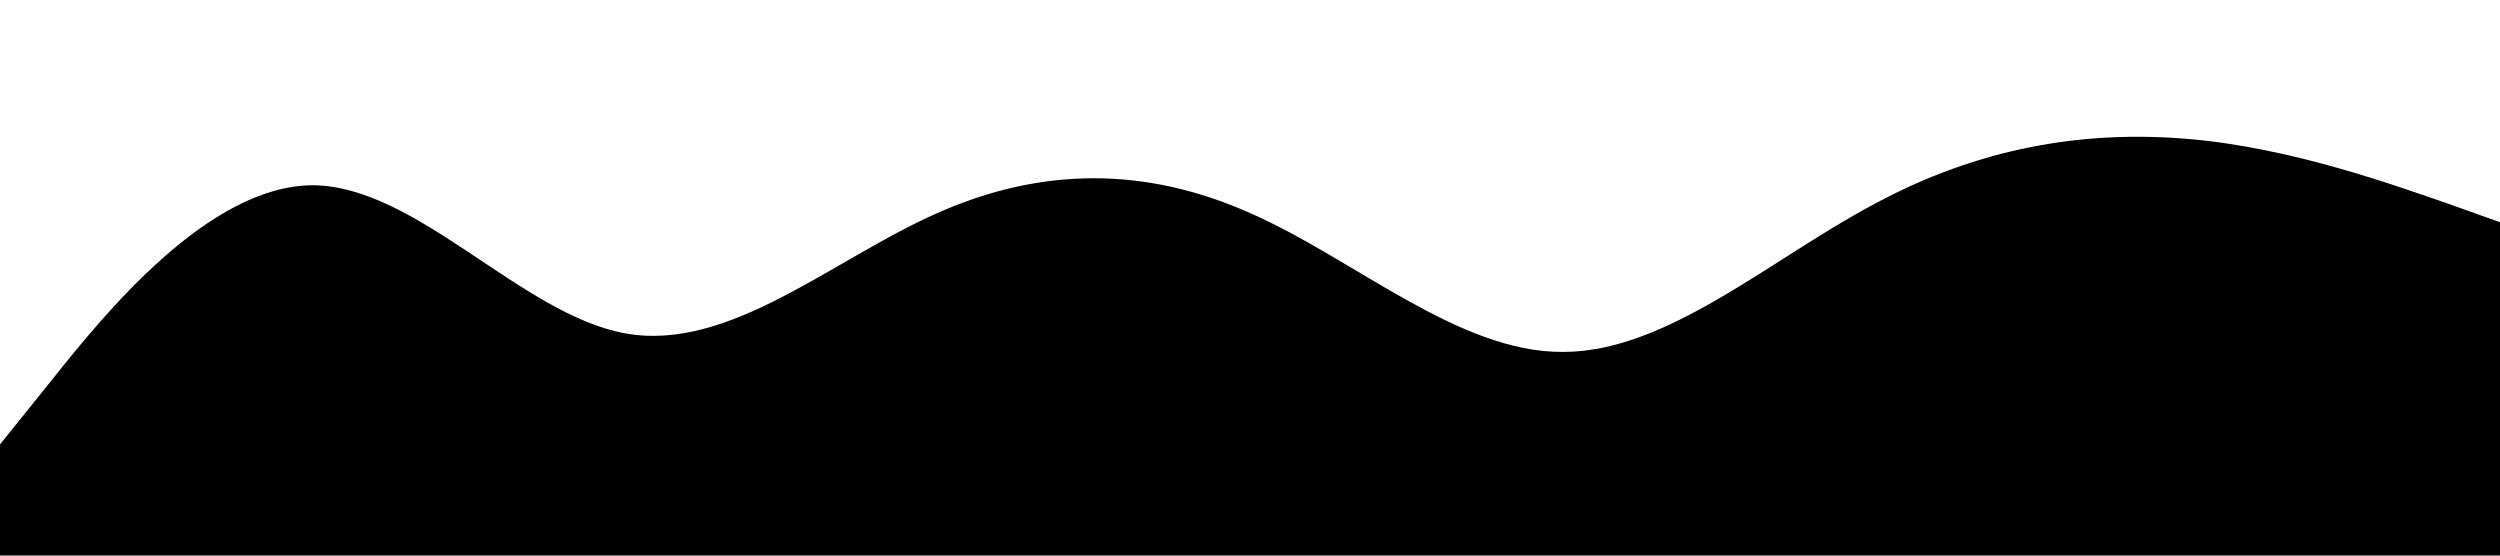 <?xml version="1.0" standalone="no"?><svg xmlns="http://www.w3.org/2000/svg" viewBox="0 0 1440 320" preserveAspectRatio="none"><path fill="currentColor" fill-opacity="1" d="M0,256L30,218.7C60,181,120,107,180,106.7C240,107,300,181,360,192C420,203,480,149,540,122.7C600,96,660,96,720,122.7C780,149,840,203,900,202.7C960,203,1020,149,1080,117.3C1140,85,1200,75,1260,80C1320,85,1380,107,1410,117.3L1440,128L1440,320L1410,320C1380,320,1320,320,1260,320C1200,320,1140,320,1080,320C1020,320,960,320,900,320C840,320,780,320,720,320C660,320,600,320,540,320C480,320,420,320,360,320C300,320,240,320,180,320C120,320,60,320,30,320L0,320Z"></path></svg>